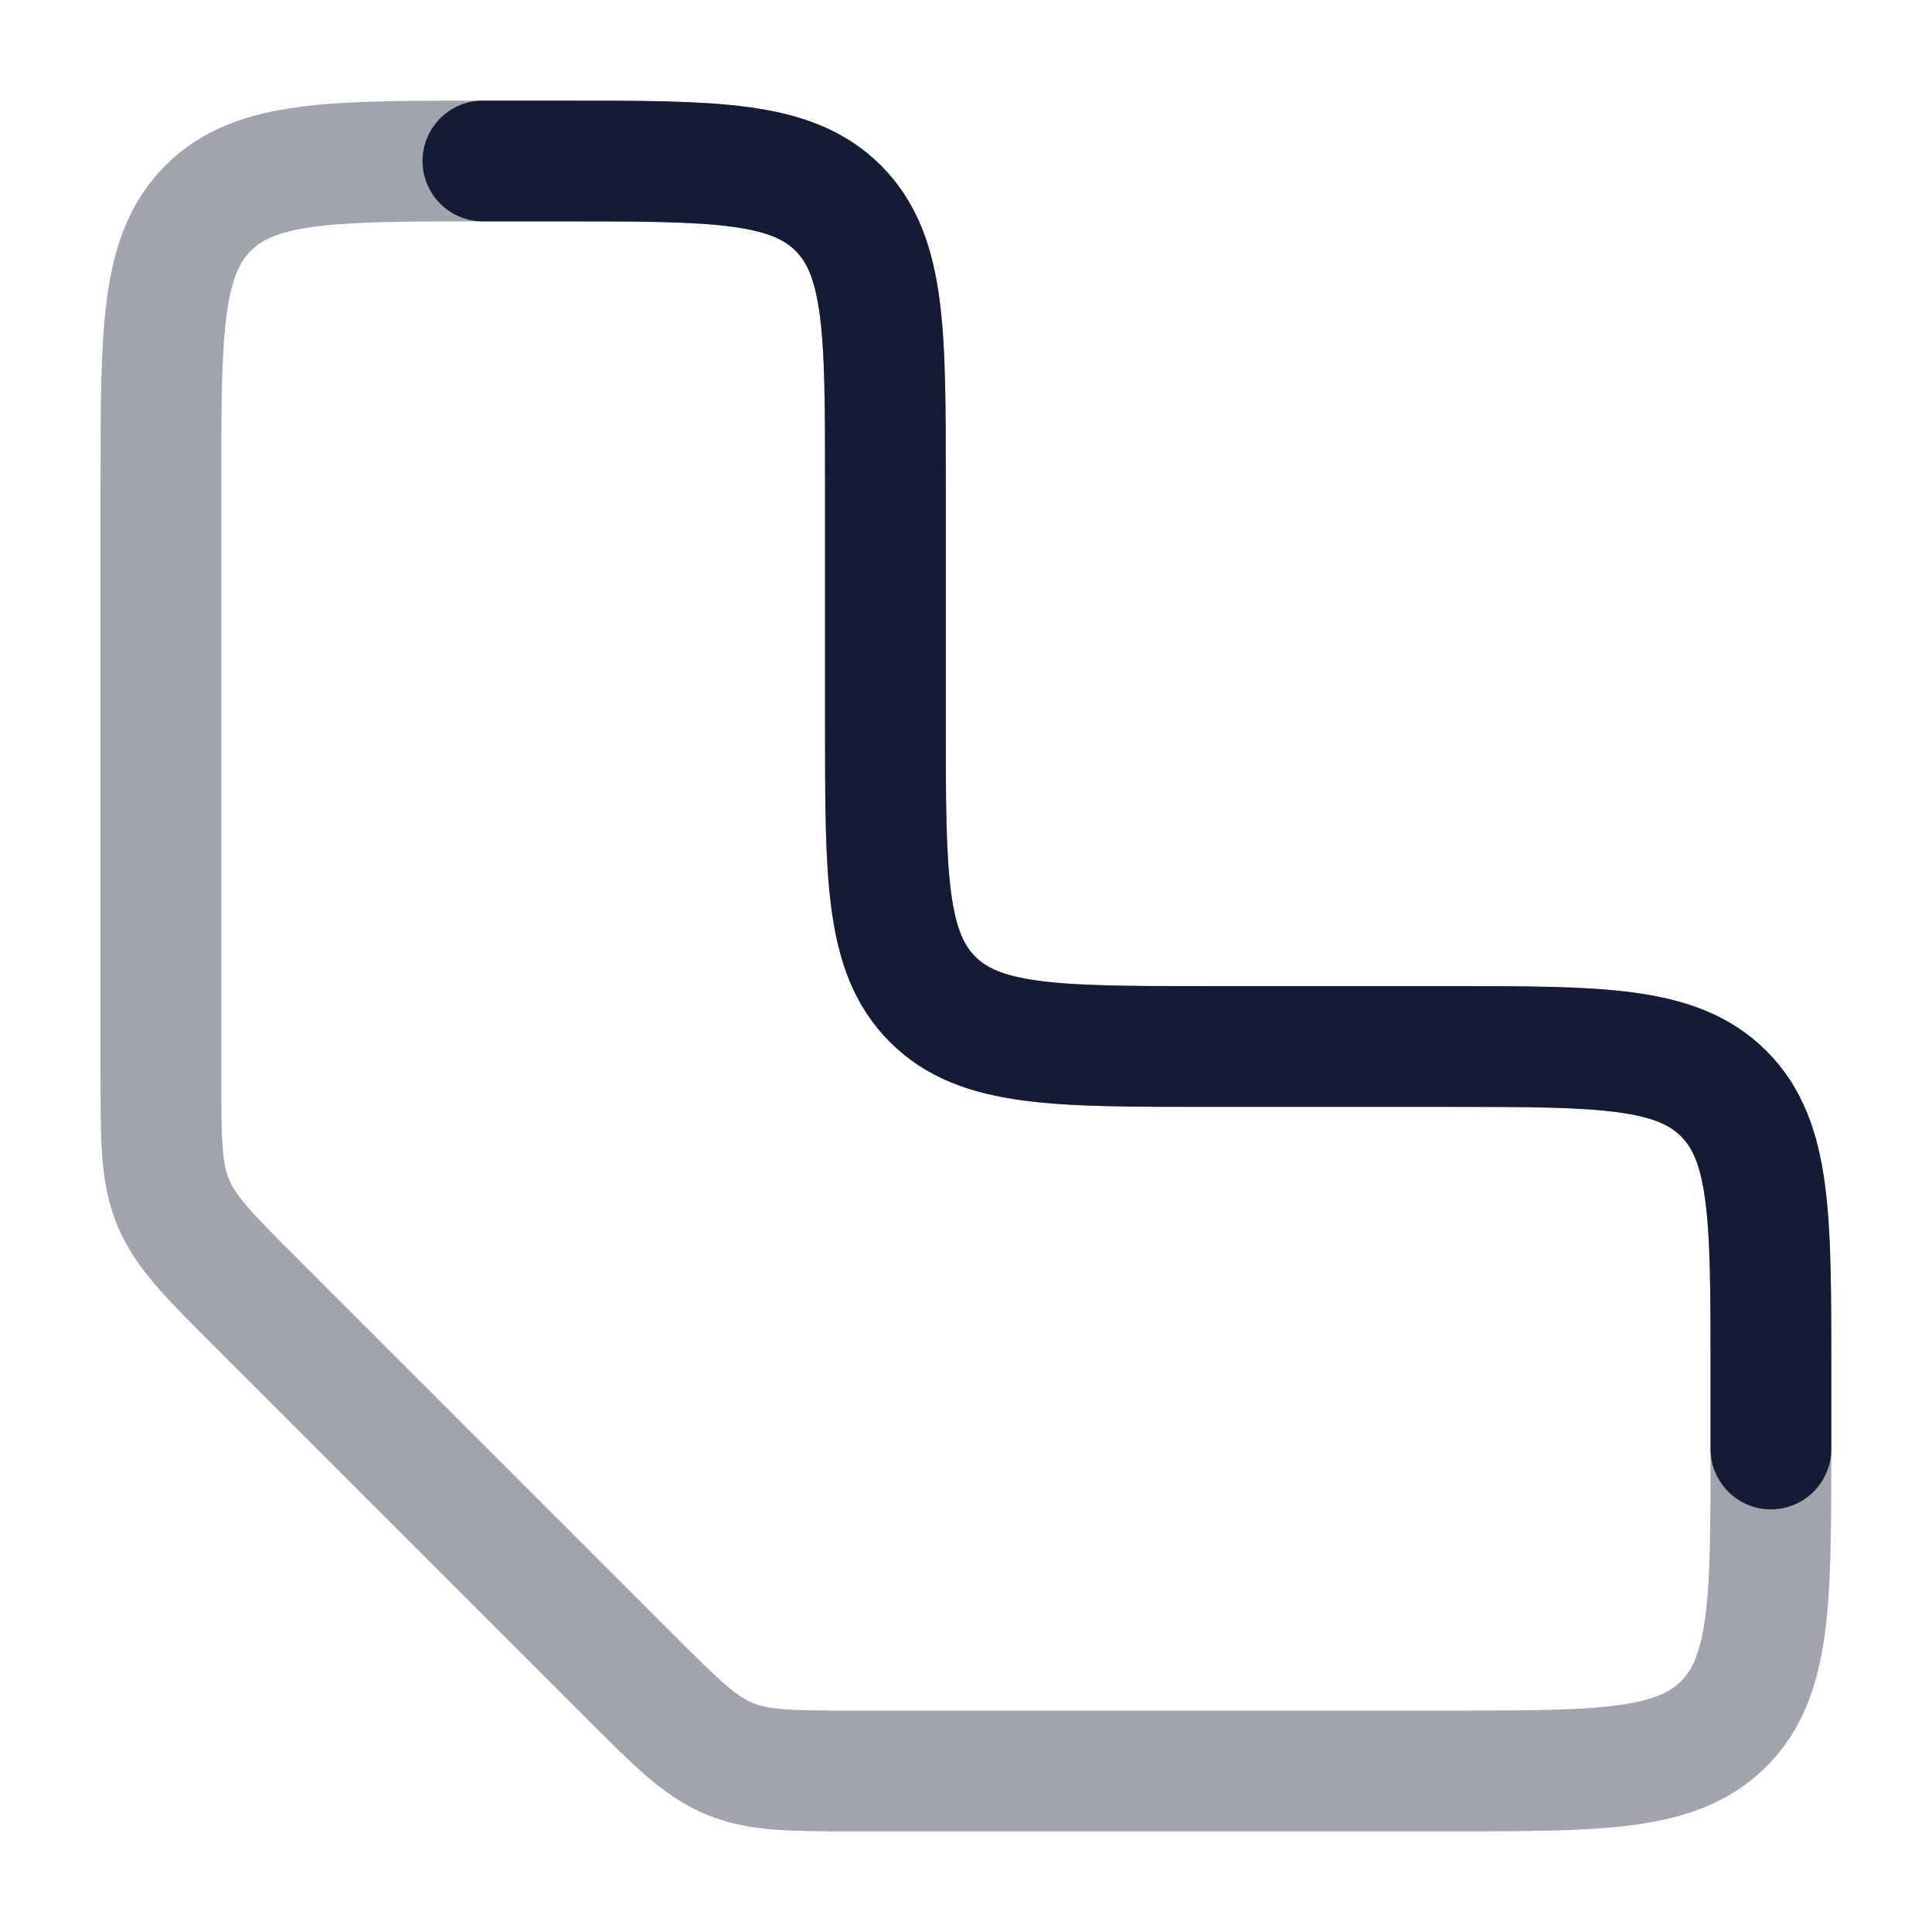 <svg width="24" height="24" viewBox="0 0 24 24" fill="none" xmlns="http://www.w3.org/2000/svg">
<path opacity="0.4" d="M14.999 13L17.999 13C19.885 13 20.827 13 21.413 13.586C21.999 14.172 21.999 15.114 21.999 17V18C21.999 19.886 21.999 20.828 21.413 21.414C20.827 22 19.885 22 17.999 22H10.656C9.838 22 9.43 22 9.062 21.848C8.695 21.695 8.406 21.407 7.827 20.828L3.171 16.172C2.593 15.594 2.304 15.305 2.151 14.937C1.999 14.569 1.999 14.161 1.999 13.343L1.999 6C1.999 4.114 1.999 3.172 2.585 2.586C3.171 2 4.113 2 5.999 2L6.999 2C8.885 2 9.827 2 10.413 2.586C10.999 3.172 10.999 4.114 10.999 6V9C10.999 10.886 10.999 11.828 11.585 12.414C12.171 13 13.113 13 14.999 13Z" stroke="#141B34" stroke-width="1.5" stroke-linecap="round" stroke-linejoin="round"/>
<path d="M21.999 18V17C21.999 15.114 21.999 14.172 21.413 13.586C20.827 13 19.885 13 17.999 13L14.999 13C13.113 13 12.171 13 11.585 12.414C10.999 11.828 10.999 10.886 10.999 9V6C10.999 4.114 10.999 3.172 10.413 2.586C9.827 2 8.885 2 6.999 2L5.999 2" stroke="#141B34" stroke-width="1.5" stroke-linecap="round" stroke-linejoin="round"/>
</svg>
